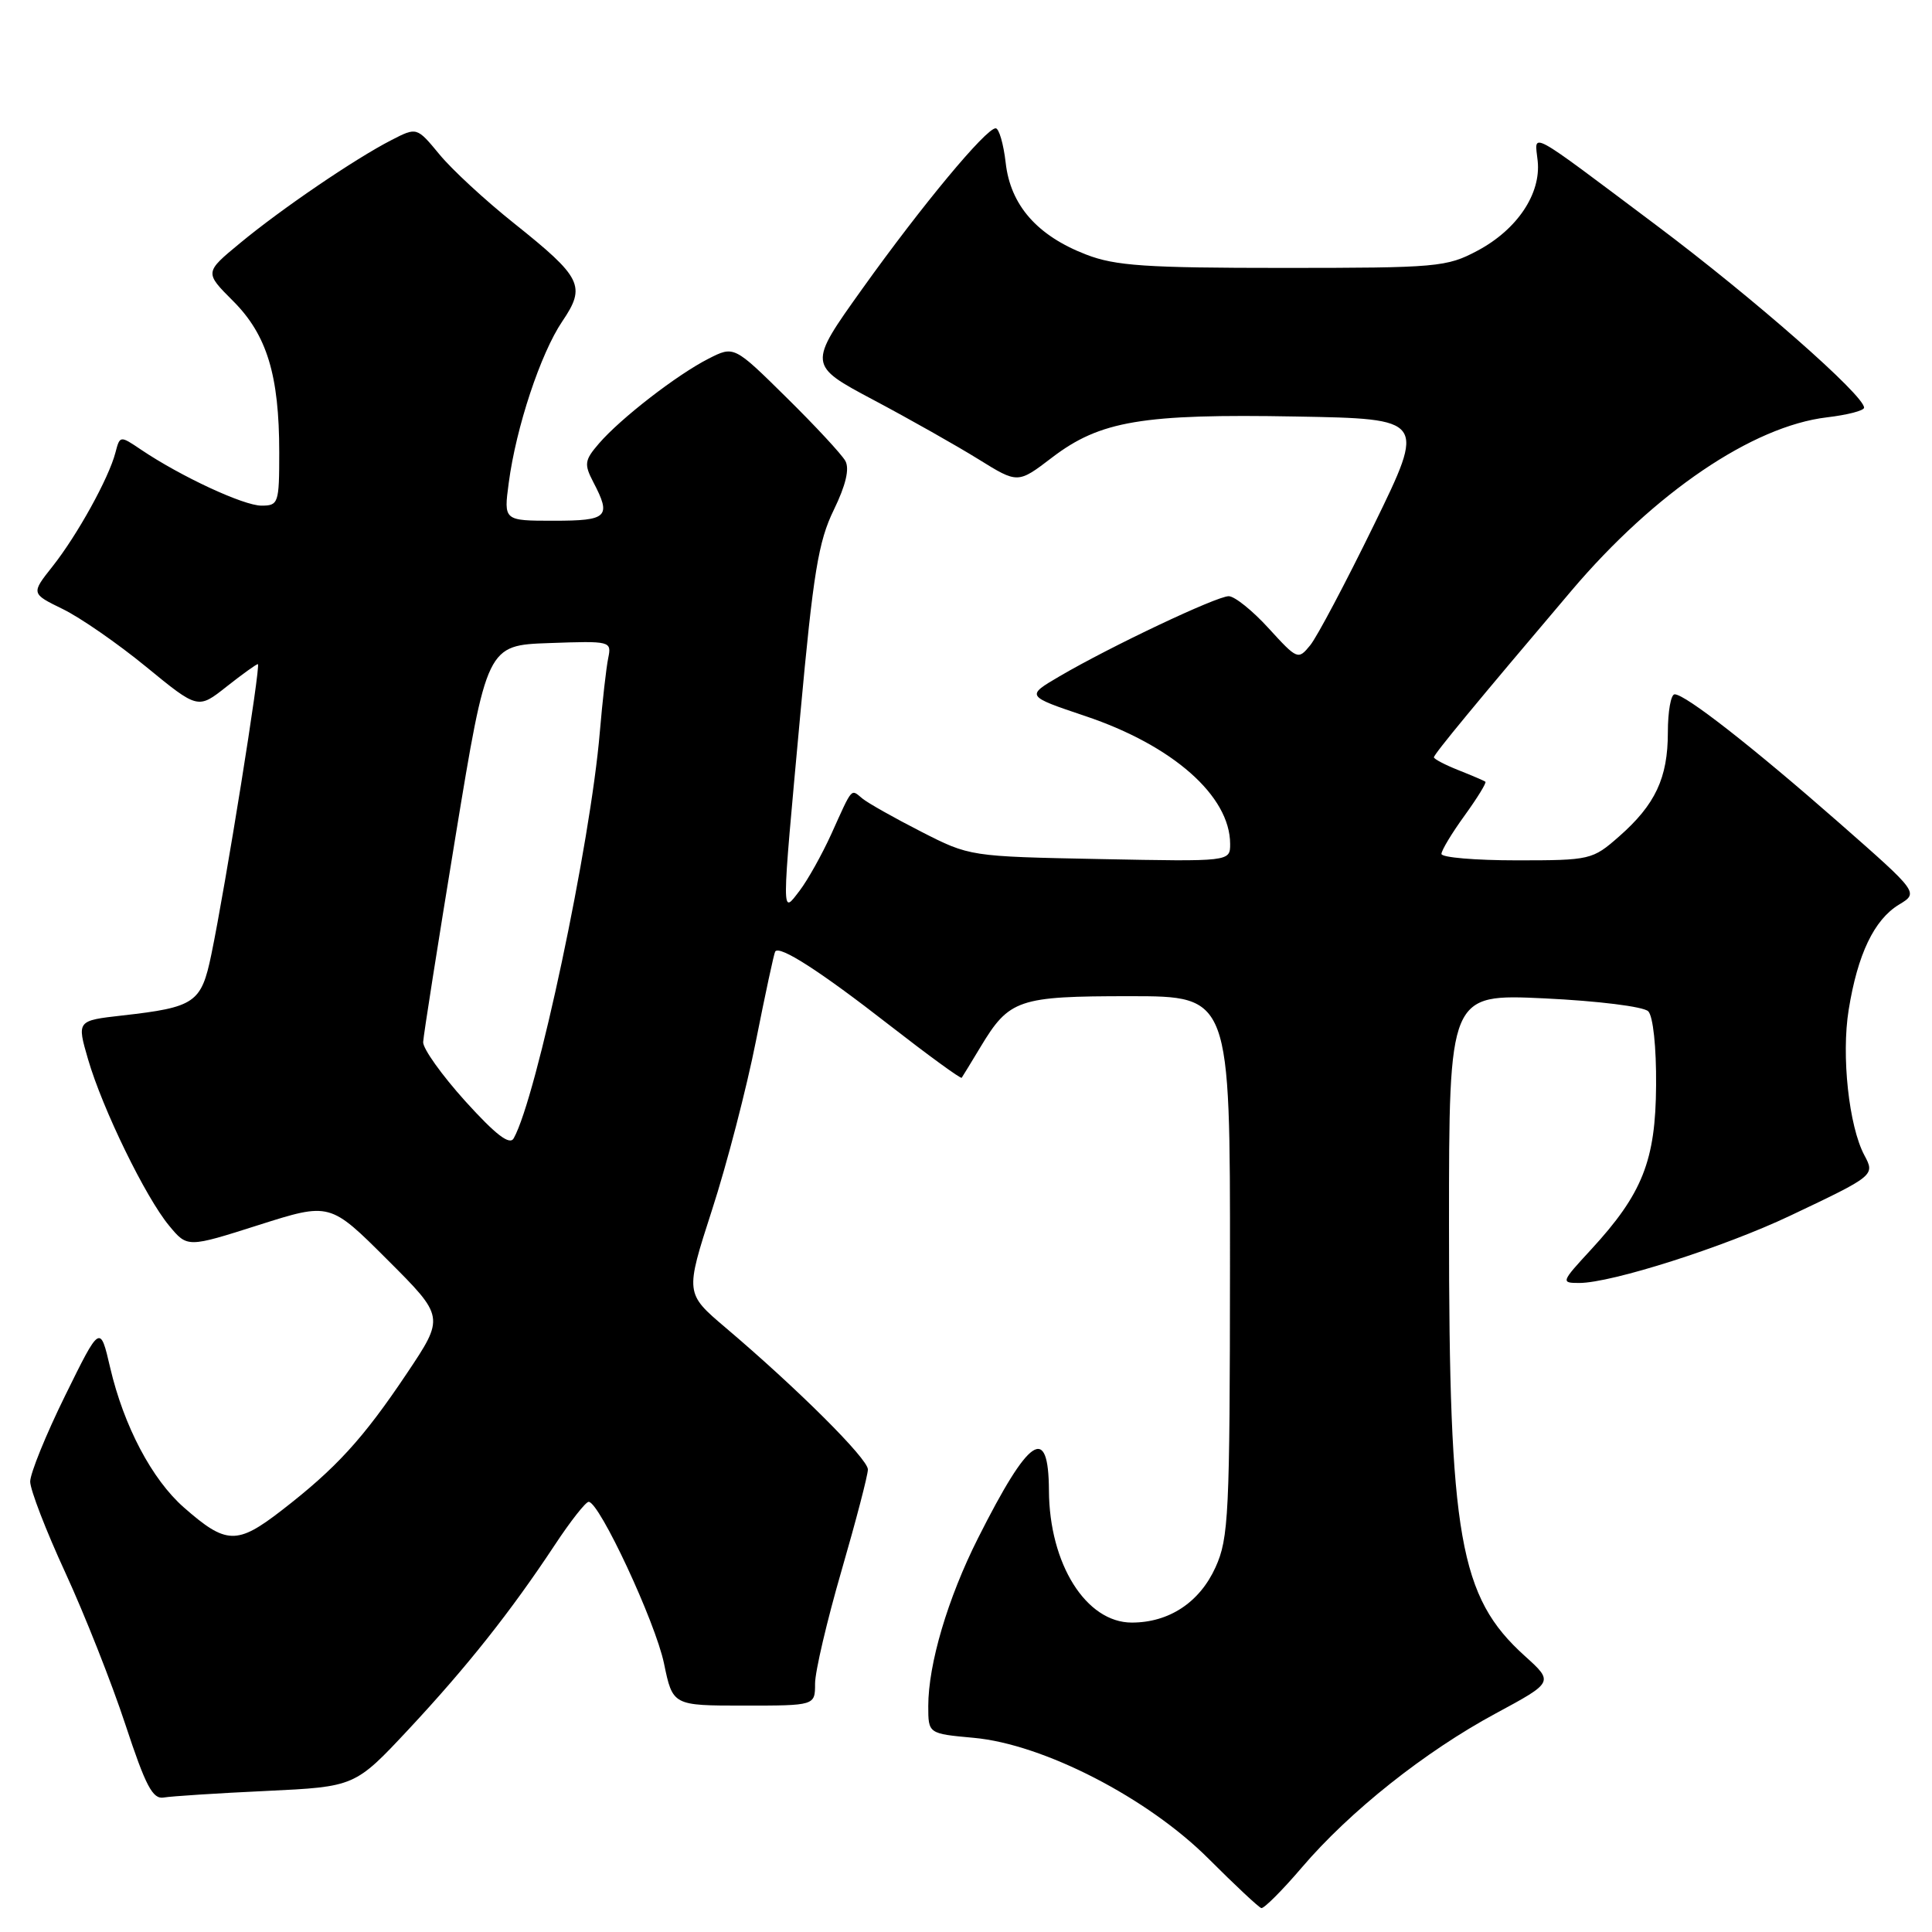 <?xml version="1.0" encoding="UTF-8" standalone="no"?>
<!DOCTYPE svg PUBLIC "-//W3C//DTD SVG 1.1//EN" "http://www.w3.org/Graphics/SVG/1.1/DTD/svg11.dtd" >
<svg xmlns="http://www.w3.org/2000/svg" xmlns:xlink="http://www.w3.org/1999/xlink" version="1.1" viewBox="0 0 256 256">
 <g >
 <path fill="currentColor"
d=" M 172.51 247.44 C 178.87 239.99 188.82 232.09 198.19 227.04 C 205.88 222.89 205.88 222.89 202.04 219.42 C 193.38 211.60 192.00 203.74 192.00 162.41 C 192.00 131.70 192.00 131.70 204.65 132.29 C 211.76 132.63 217.77 133.38 218.40 134.00 C 219.04 134.65 219.48 138.72 219.44 143.81 C 219.38 153.79 217.64 158.18 210.80 165.60 C 206.84 169.89 206.81 170.00 209.26 170.00 C 213.53 170.00 228.43 165.25 237.18 161.10 C 248.40 155.78 248.46 155.73 247.04 153.08 C 244.99 149.24 243.97 139.89 244.96 133.80 C 246.14 126.45 248.33 121.87 251.62 119.87 C 254.24 118.29 254.24 118.29 243.72 109.05 C 232.27 99.00 223.32 92.00 221.90 92.00 C 221.40 92.00 221.00 94.27 221.00 97.05 C 221.00 103.08 219.34 106.62 214.52 110.85 C 211.01 113.93 210.72 114.00 200.97 114.00 C 195.48 114.00 191.00 113.62 191.00 113.15 C 191.00 112.68 192.38 110.39 194.07 108.06 C 195.76 105.72 197.00 103.71 196.82 103.58 C 196.65 103.45 195.04 102.76 193.25 102.05 C 191.46 101.34 190.00 100.57 190.00 100.35 C 190.00 99.93 195.67 93.07 208.25 78.24 C 219.26 65.26 232.22 56.47 242.08 55.30 C 244.79 54.98 247.00 54.41 247.00 54.02 C 247.00 52.37 232.40 39.55 219.50 29.87 C 202.07 16.80 203.35 17.50 203.75 21.32 C 204.21 25.67 201.04 30.41 195.79 33.21 C 191.70 35.39 190.49 35.50 170.00 35.50 C 151.84 35.50 147.79 35.23 143.92 33.73 C 137.43 31.23 133.89 27.19 133.26 21.58 C 132.97 19.06 132.37 17.00 131.93 17.00 C 130.65 17.00 122.18 27.19 114.28 38.24 C 107.04 48.37 107.04 48.37 115.77 53.01 C 120.57 55.56 126.83 59.10 129.68 60.87 C 134.87 64.09 134.87 64.09 139.41 60.62 C 145.78 55.76 151.38 54.82 171.71 55.19 C 188.91 55.50 188.91 55.50 182.08 69.50 C 178.32 77.20 174.51 84.40 173.61 85.50 C 172.01 87.46 171.91 87.42 168.10 83.25 C 165.97 80.91 163.59 79.00 162.81 79.00 C 161.21 79.00 147.16 85.65 140.40 89.61 C 135.93 92.23 135.93 92.23 143.80 94.88 C 155.40 98.77 162.99 105.47 163.00 111.83 C 163.00 114.17 163.00 114.17 145.75 113.83 C 128.50 113.49 128.50 113.49 122.04 110.19 C 118.48 108.37 114.98 106.40 114.26 105.80 C 112.72 104.53 113.01 104.19 110.16 110.50 C 108.91 113.25 107.02 116.62 105.97 118.00 C 103.52 121.18 103.52 122.18 106.04 94.71 C 107.76 75.91 108.44 71.74 110.48 67.57 C 112.08 64.28 112.59 62.11 112.01 61.07 C 111.53 60.21 108.02 56.42 104.20 52.66 C 97.26 45.81 97.26 45.81 93.88 47.53 C 89.71 49.65 82.23 55.44 79.37 58.76 C 77.45 60.98 77.38 61.50 78.61 63.87 C 81.04 68.51 80.54 69.00 73.37 69.00 C 66.74 69.00 66.74 69.00 67.41 63.99 C 68.38 56.62 71.64 46.82 74.50 42.59 C 77.68 37.90 77.13 36.79 68.09 29.57 C 64.31 26.56 59.87 22.46 58.23 20.46 C 55.23 16.83 55.23 16.83 51.87 18.56 C 47.05 21.03 37.28 27.68 31.80 32.22 C 27.10 36.10 27.10 36.10 30.89 39.89 C 35.37 44.37 37.00 49.72 37.00 59.94 C 37.00 66.69 36.90 67.00 34.64 67.00 C 32.28 67.00 23.97 63.14 18.70 59.59 C 15.90 57.70 15.89 57.70 15.29 59.99 C 14.41 63.37 10.23 70.92 6.97 75.04 C 4.11 78.65 4.11 78.65 8.31 80.70 C 10.62 81.82 15.60 85.27 19.37 88.36 C 26.23 93.98 26.23 93.98 30.01 90.99 C 32.09 89.35 33.96 88.00 34.17 88.00 C 34.60 88.00 29.87 117.50 28.00 126.49 C 26.67 132.90 25.85 133.47 16.18 134.56 C 10.18 135.24 10.18 135.24 11.67 140.37 C 13.59 146.96 19.30 158.67 22.41 162.41 C 24.83 165.33 24.83 165.33 34.28 162.32 C 43.72 159.32 43.72 159.32 51.32 166.91 C 58.92 174.50 58.92 174.50 53.90 182.00 C 48.09 190.67 44.54 194.55 37.30 200.15 C 31.40 204.71 29.97 204.67 24.37 199.75 C 20.14 196.04 16.41 188.97 14.60 181.23 C 13.27 175.50 13.27 175.50 8.63 184.93 C 6.08 190.11 4.00 195.24 4.00 196.32 C 4.00 197.40 6.10 202.84 8.66 208.39 C 11.22 213.95 14.80 223.00 16.61 228.50 C 19.30 236.66 20.23 238.44 21.70 238.18 C 22.69 238.01 28.80 237.61 35.27 237.31 C 47.03 236.75 47.03 236.75 54.13 229.16 C 61.90 220.83 67.65 213.58 73.49 204.75 C 75.57 201.59 77.61 199.00 78.00 199.00 C 79.42 199.00 86.84 214.92 87.98 220.40 C 89.14 226.00 89.14 226.00 98.57 226.00 C 108.00 226.00 108.00 226.00 108.00 223.09 C 108.00 221.49 109.58 214.76 111.50 208.14 C 113.42 201.51 115.00 195.47 115.00 194.71 C 115.00 193.29 105.67 184.00 96.14 175.92 C 90.78 171.37 90.78 171.37 94.34 160.34 C 96.31 154.28 98.93 144.18 100.17 137.91 C 101.42 131.63 102.56 126.31 102.72 126.08 C 103.30 125.23 108.70 128.70 117.82 135.81 C 122.99 139.83 127.31 142.98 127.43 142.81 C 127.55 142.64 128.67 140.81 129.91 138.75 C 133.73 132.40 134.90 132.00 149.72 132.00 C 163.00 132.00 163.00 132.00 162.98 167.75 C 162.96 200.71 162.81 203.83 161.06 207.68 C 158.95 212.33 154.90 215.00 149.97 215.00 C 143.91 215.00 139.04 207.24 138.99 197.50 C 138.94 188.61 136.39 190.32 129.59 203.82 C 125.58 211.78 123.00 220.50 123.00 226.07 C 123.00 229.72 123.00 229.72 129.01 230.27 C 138.24 231.10 152.09 238.23 160.15 246.30 C 163.64 249.79 166.78 252.73 167.13 252.83 C 167.47 252.92 169.90 250.50 172.51 247.44 Z  M 61.66 145.92 C 58.55 142.47 56.03 138.95 56.07 138.08 C 56.11 137.21 58.03 125.03 60.33 111.00 C 64.52 85.50 64.52 85.50 72.79 85.21 C 80.94 84.92 81.05 84.95 80.59 87.21 C 80.33 88.47 79.83 92.88 79.48 97.00 C 78.24 111.79 71.12 145.38 68.07 150.83 C 67.54 151.79 65.72 150.40 61.66 145.92 Z "/>
</g>
</svg>